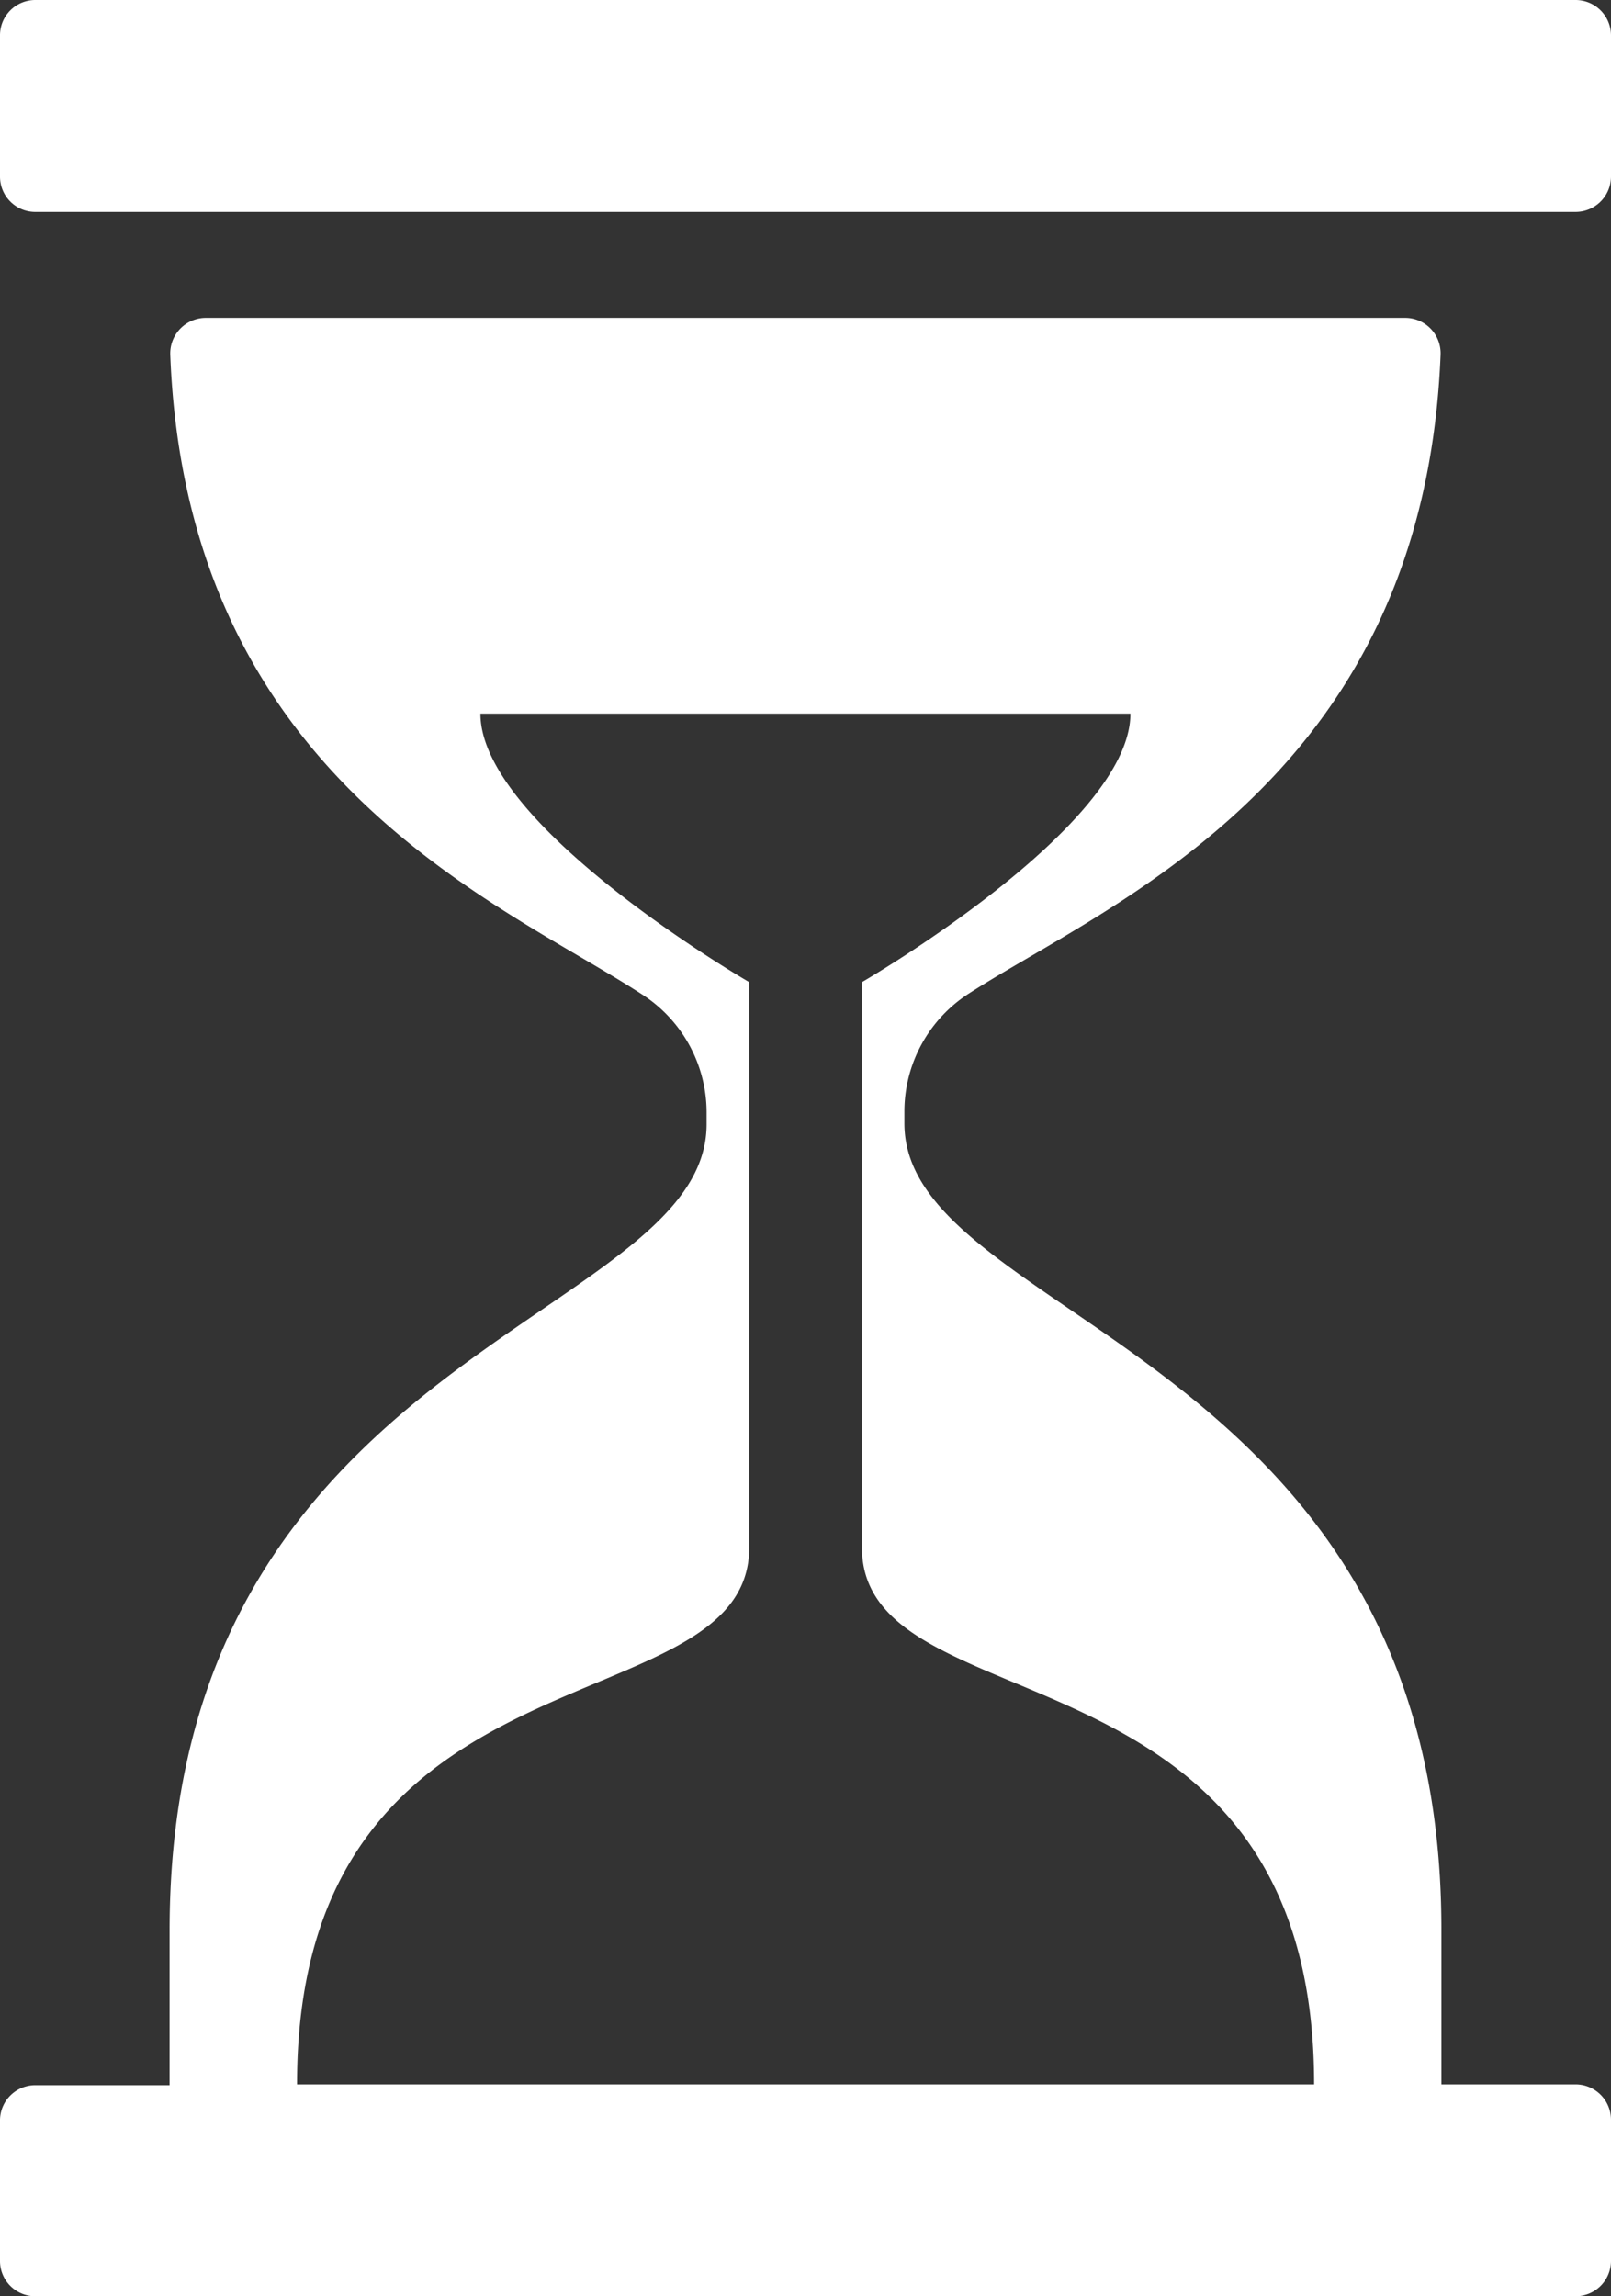 <svg xmlns="http://www.w3.org/2000/svg" viewBox="0 0 9.822 14"><rect x="0" y="0" width="9.822" height="14" fill="#333333" stroke="none"/><g id="ac0e9394-30be-4802-9b96-28cffbce2d90" data-name="Layer 2"><g id="fca1eb79-25f9-474c-b78d-1ecd9481c230" data-name="Artifacts"><g id="a2d9711c-ec8e-4259-9af2-11283373e0ce" data-name="Sands"><path d="M9.606,12.708H8.788v-.944c0-3.536-3.274-3.709-3.274-4.915V6.778a.855.855,0,0,1,.392-.72c.868-.56,2.773-1.311,2.877-3.895a.216.216,0,0,0-.215-.225H1.254a.217.217,0,0,0-.216.225c.1,2.584,2.009,3.335,2.877,3.9a.856.856,0,0,1,.393.72v.071c0,1.206-3.274,1.379-3.274,4.915v.944H.215A.215.215,0,0,0,0,12.923v.862A.215.215,0,0,0,.215,14H9.606a.216.216,0,0,0,.216-.215v-.862A.216.216,0,0,0,9.606,12.708Zm-4.695,0h-3.1c0-2.757,2.757-2.154,2.757-3.274V5.988S2.929,5.04,2.929,4.351H6.892c0,.689-1.637,1.637-1.637,1.637V9.434c0,1.12,2.757.517,2.757,3.274ZM9.822.215v.862a.216.216,0,0,1-.216.215H.215A.215.215,0,0,1,0,1.077V.215A.215.215,0,0,1,.215,0H9.606A.216.216,0,0,1,9.822.215Z" fill="#fff"/></g></g></g></svg>